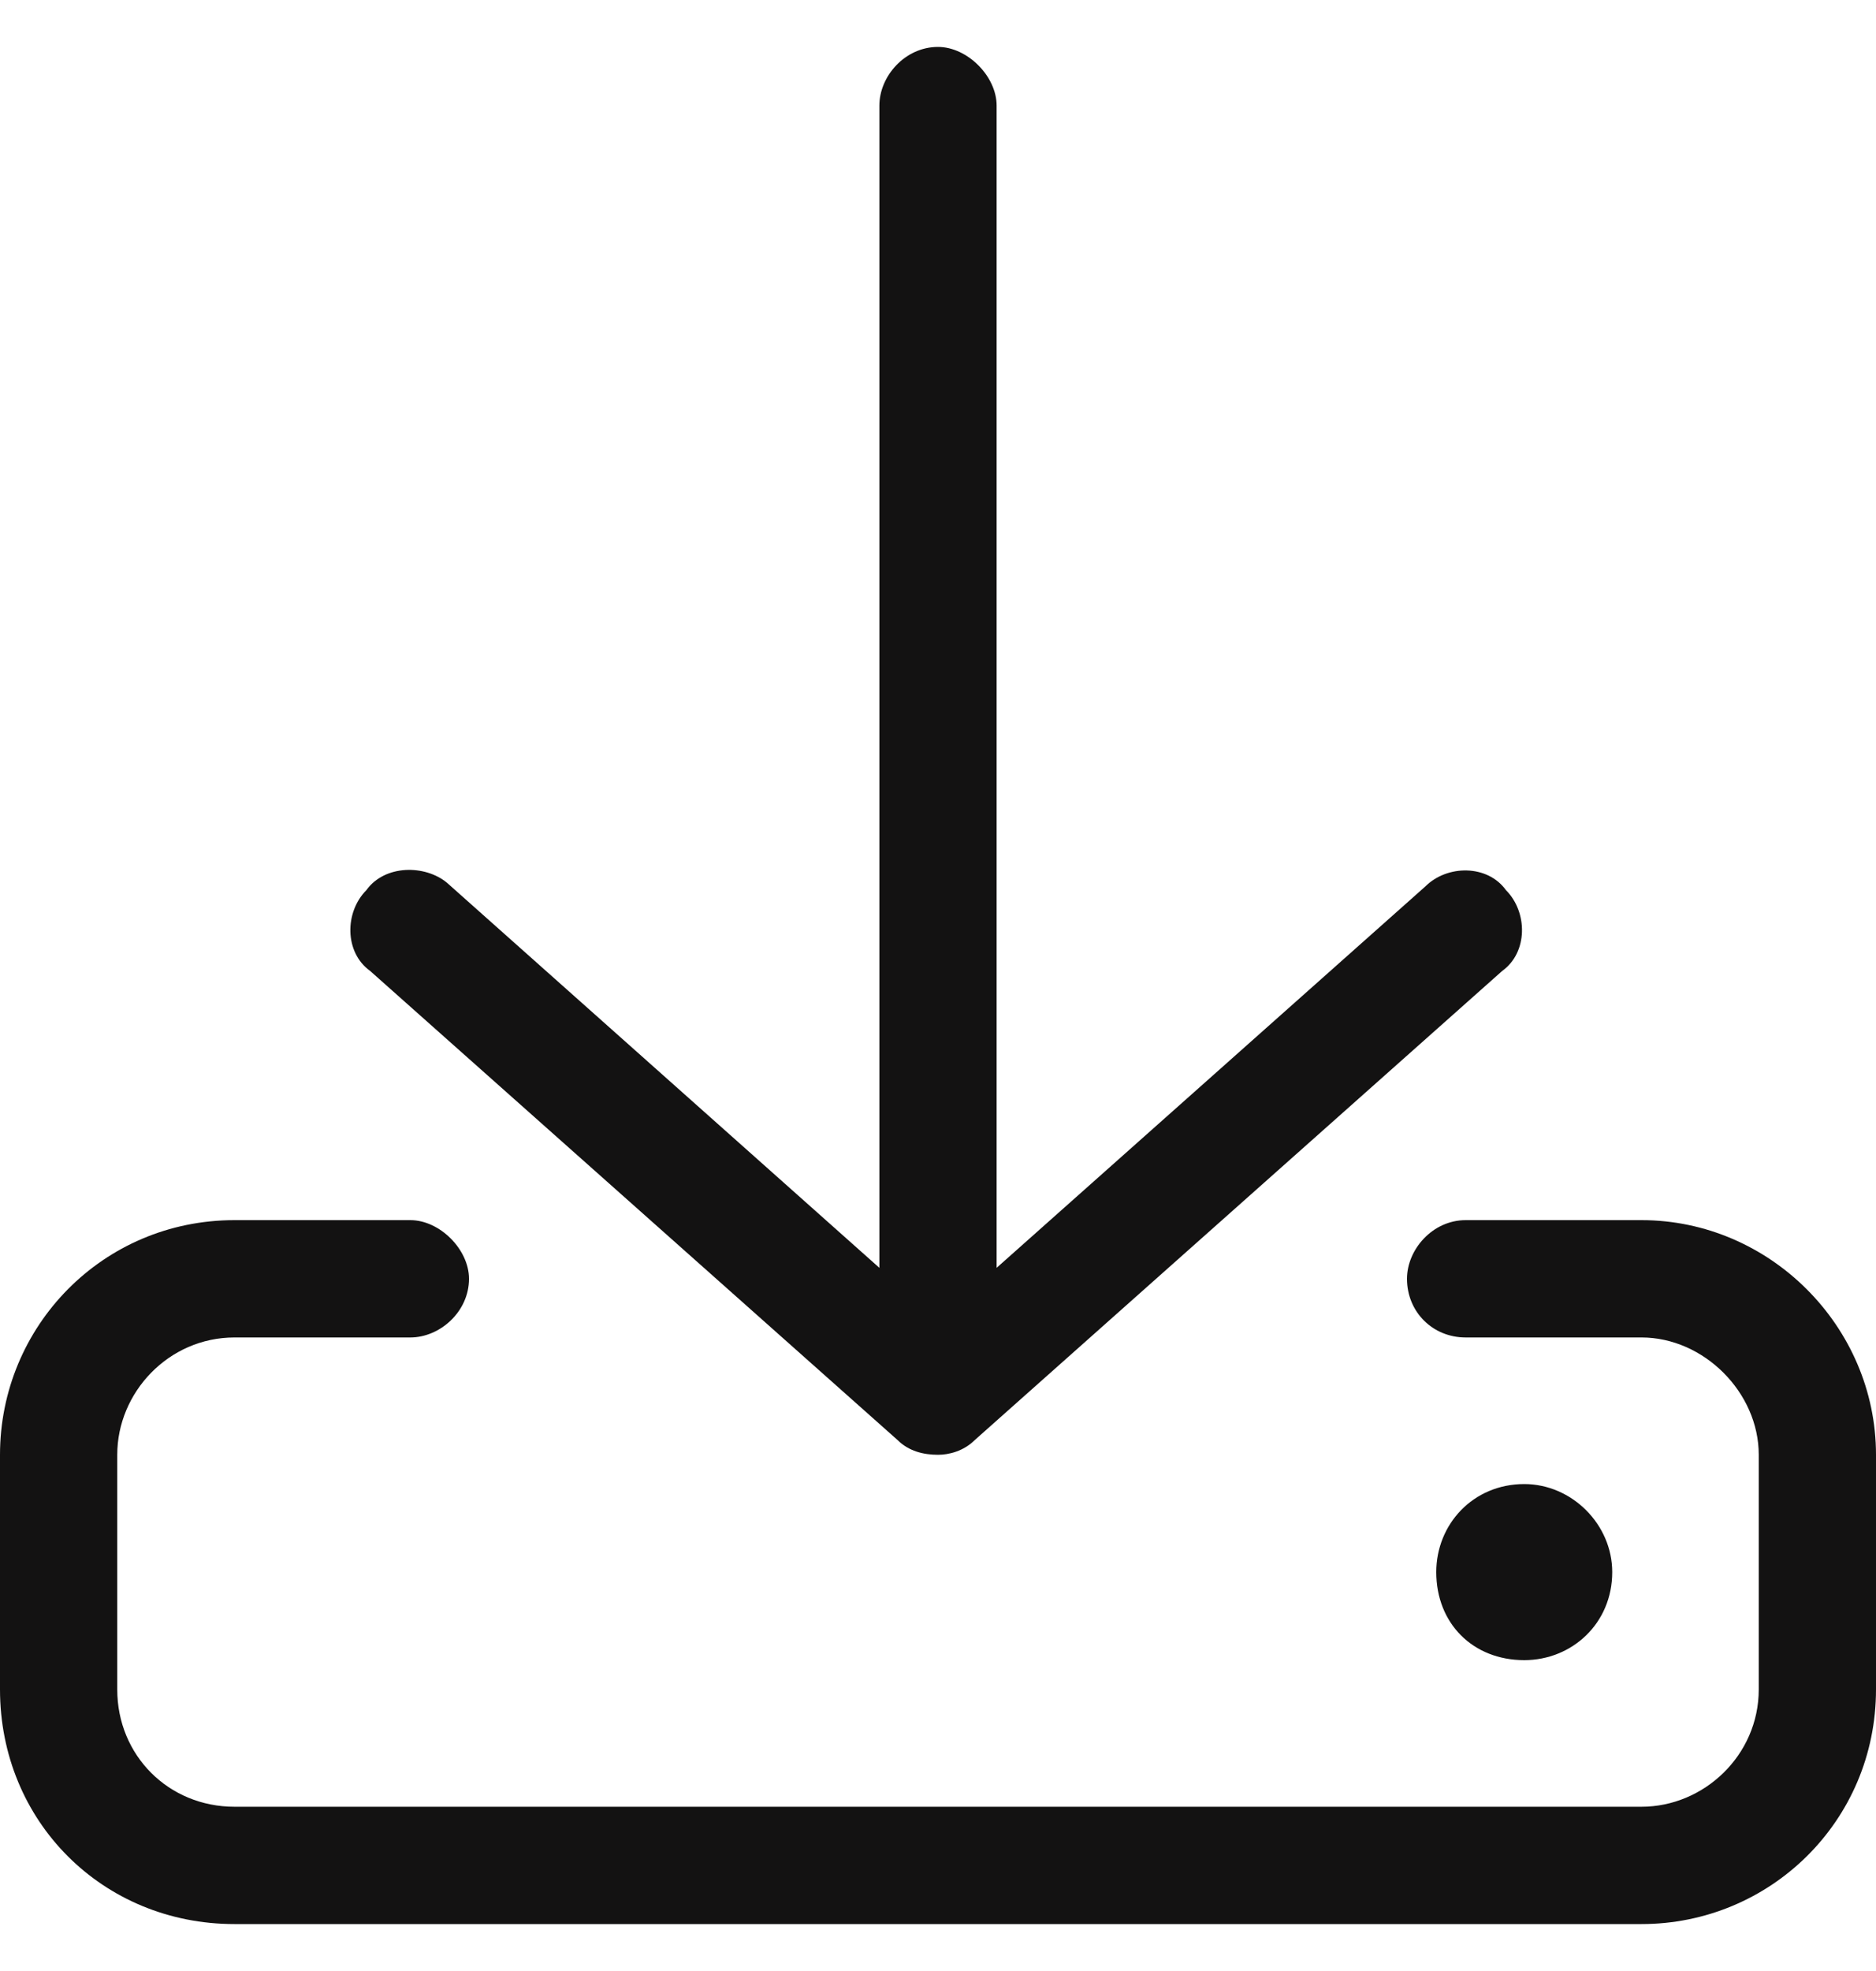 <svg width="20" height="21" viewBox="0 0 20 21" fill="none" xmlns="http://www.w3.org/2000/svg">
<path d="M9.57 15.344L3.945 10.344C3.672 10.148 3.672 9.719 3.906 9.484C4.102 9.211 4.531 9.211 4.766 9.406L9.375 13.508V1.125C9.375 0.812 9.648 0.5 10 0.5C10.312 0.5 10.625 0.812 10.625 1.125V13.508L15.195 9.445C15.43 9.211 15.859 9.211 16.055 9.484C16.289 9.719 16.289 10.148 16.016 10.344L10.391 15.344C10.273 15.461 10.117 15.5 10 15.5C9.844 15.5 9.688 15.461 9.57 15.344ZM17.5 13C18.867 13 20 14.133 20 15.5V18C20 19.406 18.867 20.5 17.5 20.5H2.5C1.094 20.5 0 19.406 0 18V15.5C0 14.133 1.094 13 2.5 13H4.375C4.688 13 5 13.312 5 13.625C5 13.977 4.688 14.25 4.375 14.25H2.5C1.797 14.25 1.25 14.836 1.25 15.5V18C1.25 18.703 1.797 19.25 2.5 19.25H17.5C18.164 19.25 18.75 18.703 18.75 18V15.5C18.75 14.836 18.164 14.25 17.5 14.25H15.625C15.273 14.25 15 13.977 15 13.625C15 13.312 15.273 13 15.625 13H17.5ZM17.188 16.75C17.188 17.297 16.758 17.688 16.25 17.688C15.703 17.688 15.312 17.297 15.312 16.75C15.312 16.242 15.703 15.812 16.25 15.812C16.758 15.812 17.188 16.242 17.188 16.75Z" fill="#131212"/>
</svg>
